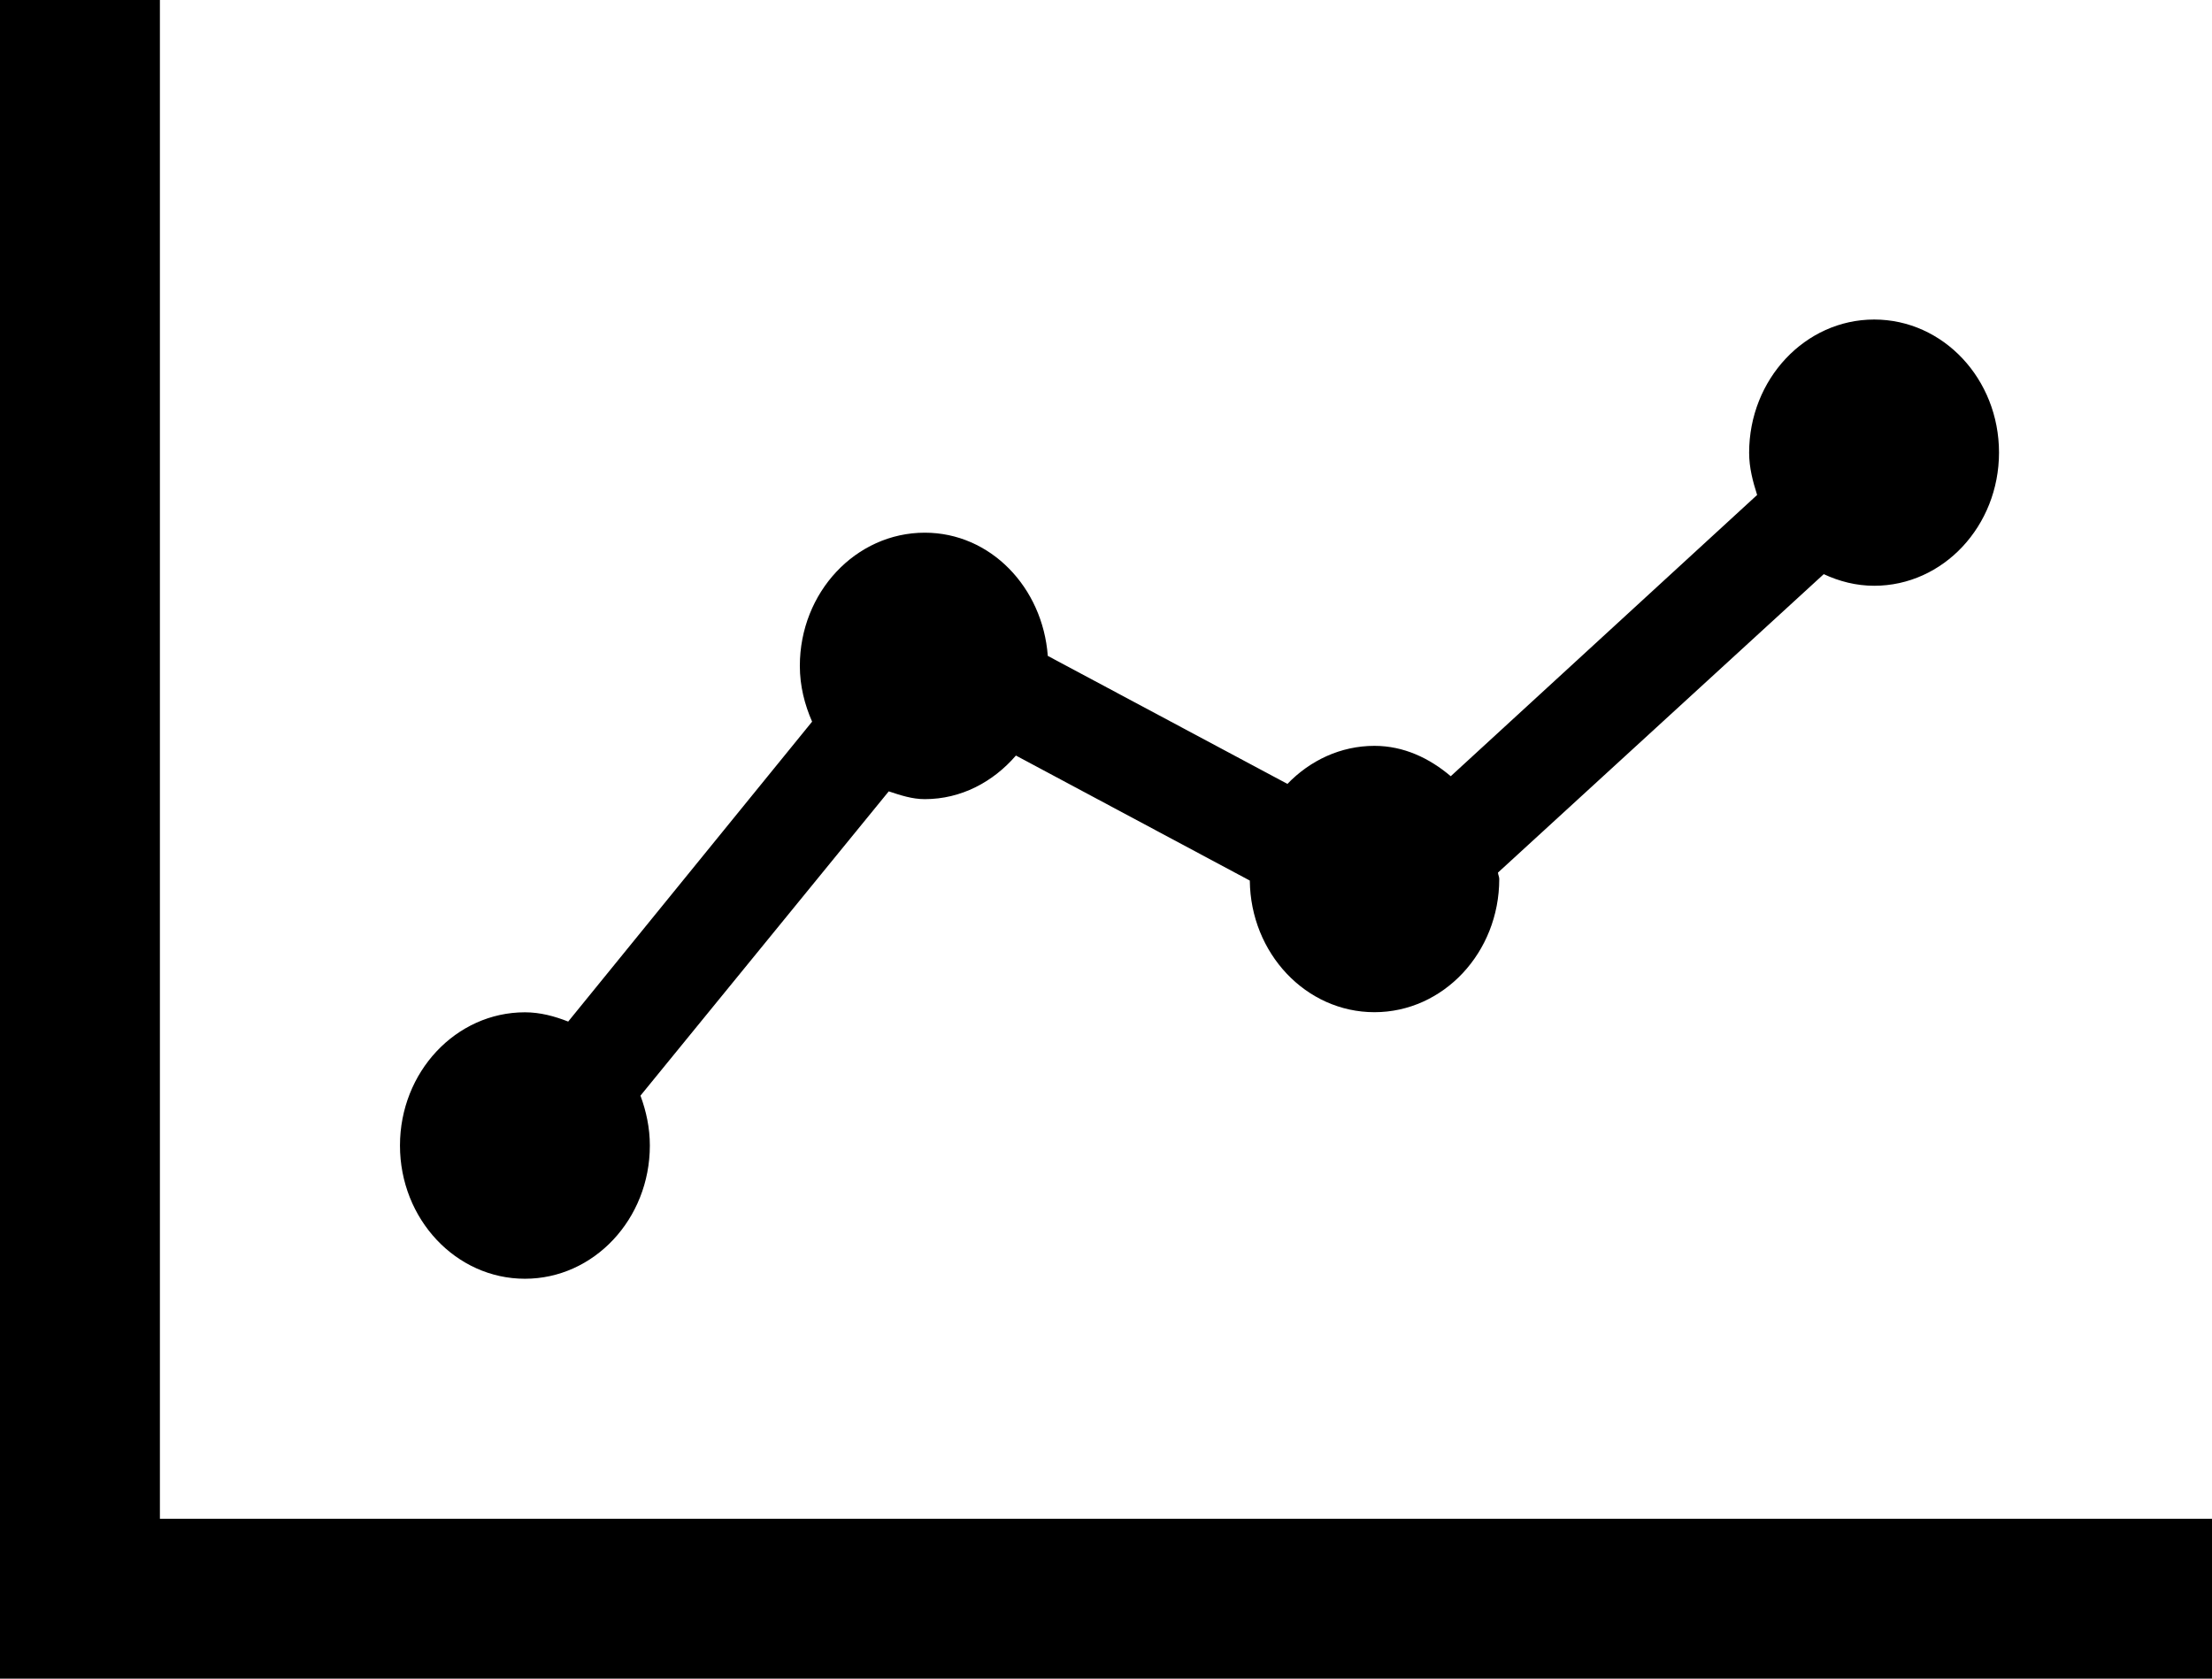<?xml version="1.0" encoding="iso-8859-1"?>
<!-- Generator: Adobe Illustrator 16.0.0, SVG Export Plug-In . SVG Version: 6.00 Build 0)  -->
<!DOCTYPE svg PUBLIC "-//W3C//DTD SVG 1.1//EN" "http://www.w3.org/Graphics/SVG/1.1/DTD/svg11.dtd">
<svg version="1.1" id="Layer_1" xmlns="http://www.w3.org/2000/svg" xmlns:xlink="http://www.w3.org/1999/xlink" x="0px" y="0px"
	 width="20.75px" height="15.75px" viewBox="0 0 20.75 15.75" style="enable-background:new 0 0 20.75 15.75;" xml:space="preserve"
	>
<polygon points="20.75,15.75 0,15.75 0,0 1.5,0 1.5,14.25 20.75,14.25 "/>
<g>
	<g>
		<path d="M17.581,2.998c-0.647,0-1.173,0.56-1.173,1.25c0,0.141,0.035,0.27,0.075,0.396l-2.874,2.639
			c-0.199-0.169-0.441-0.285-0.716-0.285c-0.318,0-0.605,0.138-0.816,0.357L9.829,6.154C9.781,5.51,9.291,4.998,8.675,4.998
			c-0.647,0-1.172,0.56-1.172,1.25c0,0.188,0.045,0.363,0.115,0.523L5.33,9.585c-0.127-0.05-0.262-0.087-0.406-0.087
			c-0.647,0-1.172,0.56-1.172,1.25s0.525,1.25,1.172,1.25c0.647,0,1.172-0.56,1.172-1.25c0-0.166-0.034-0.322-0.088-0.468
			l2.329-2.855c0.109,0.036,0.218,0.073,0.338,0.073c0.341,0,0.641-0.161,0.855-0.409l2.194,1.173
			c0.007,0.683,0.527,1.235,1.169,1.235c0.647,0,1.171-0.56,1.171-1.25c0-0.021-0.011-0.039-0.012-0.06l3.056-2.8
			c0.146,0.068,0.304,0.109,0.473,0.109c0.647,0,1.171-0.56,1.171-1.25S18.229,2.998,17.581,2.998z"/>
	</g>
</g>
</svg>
